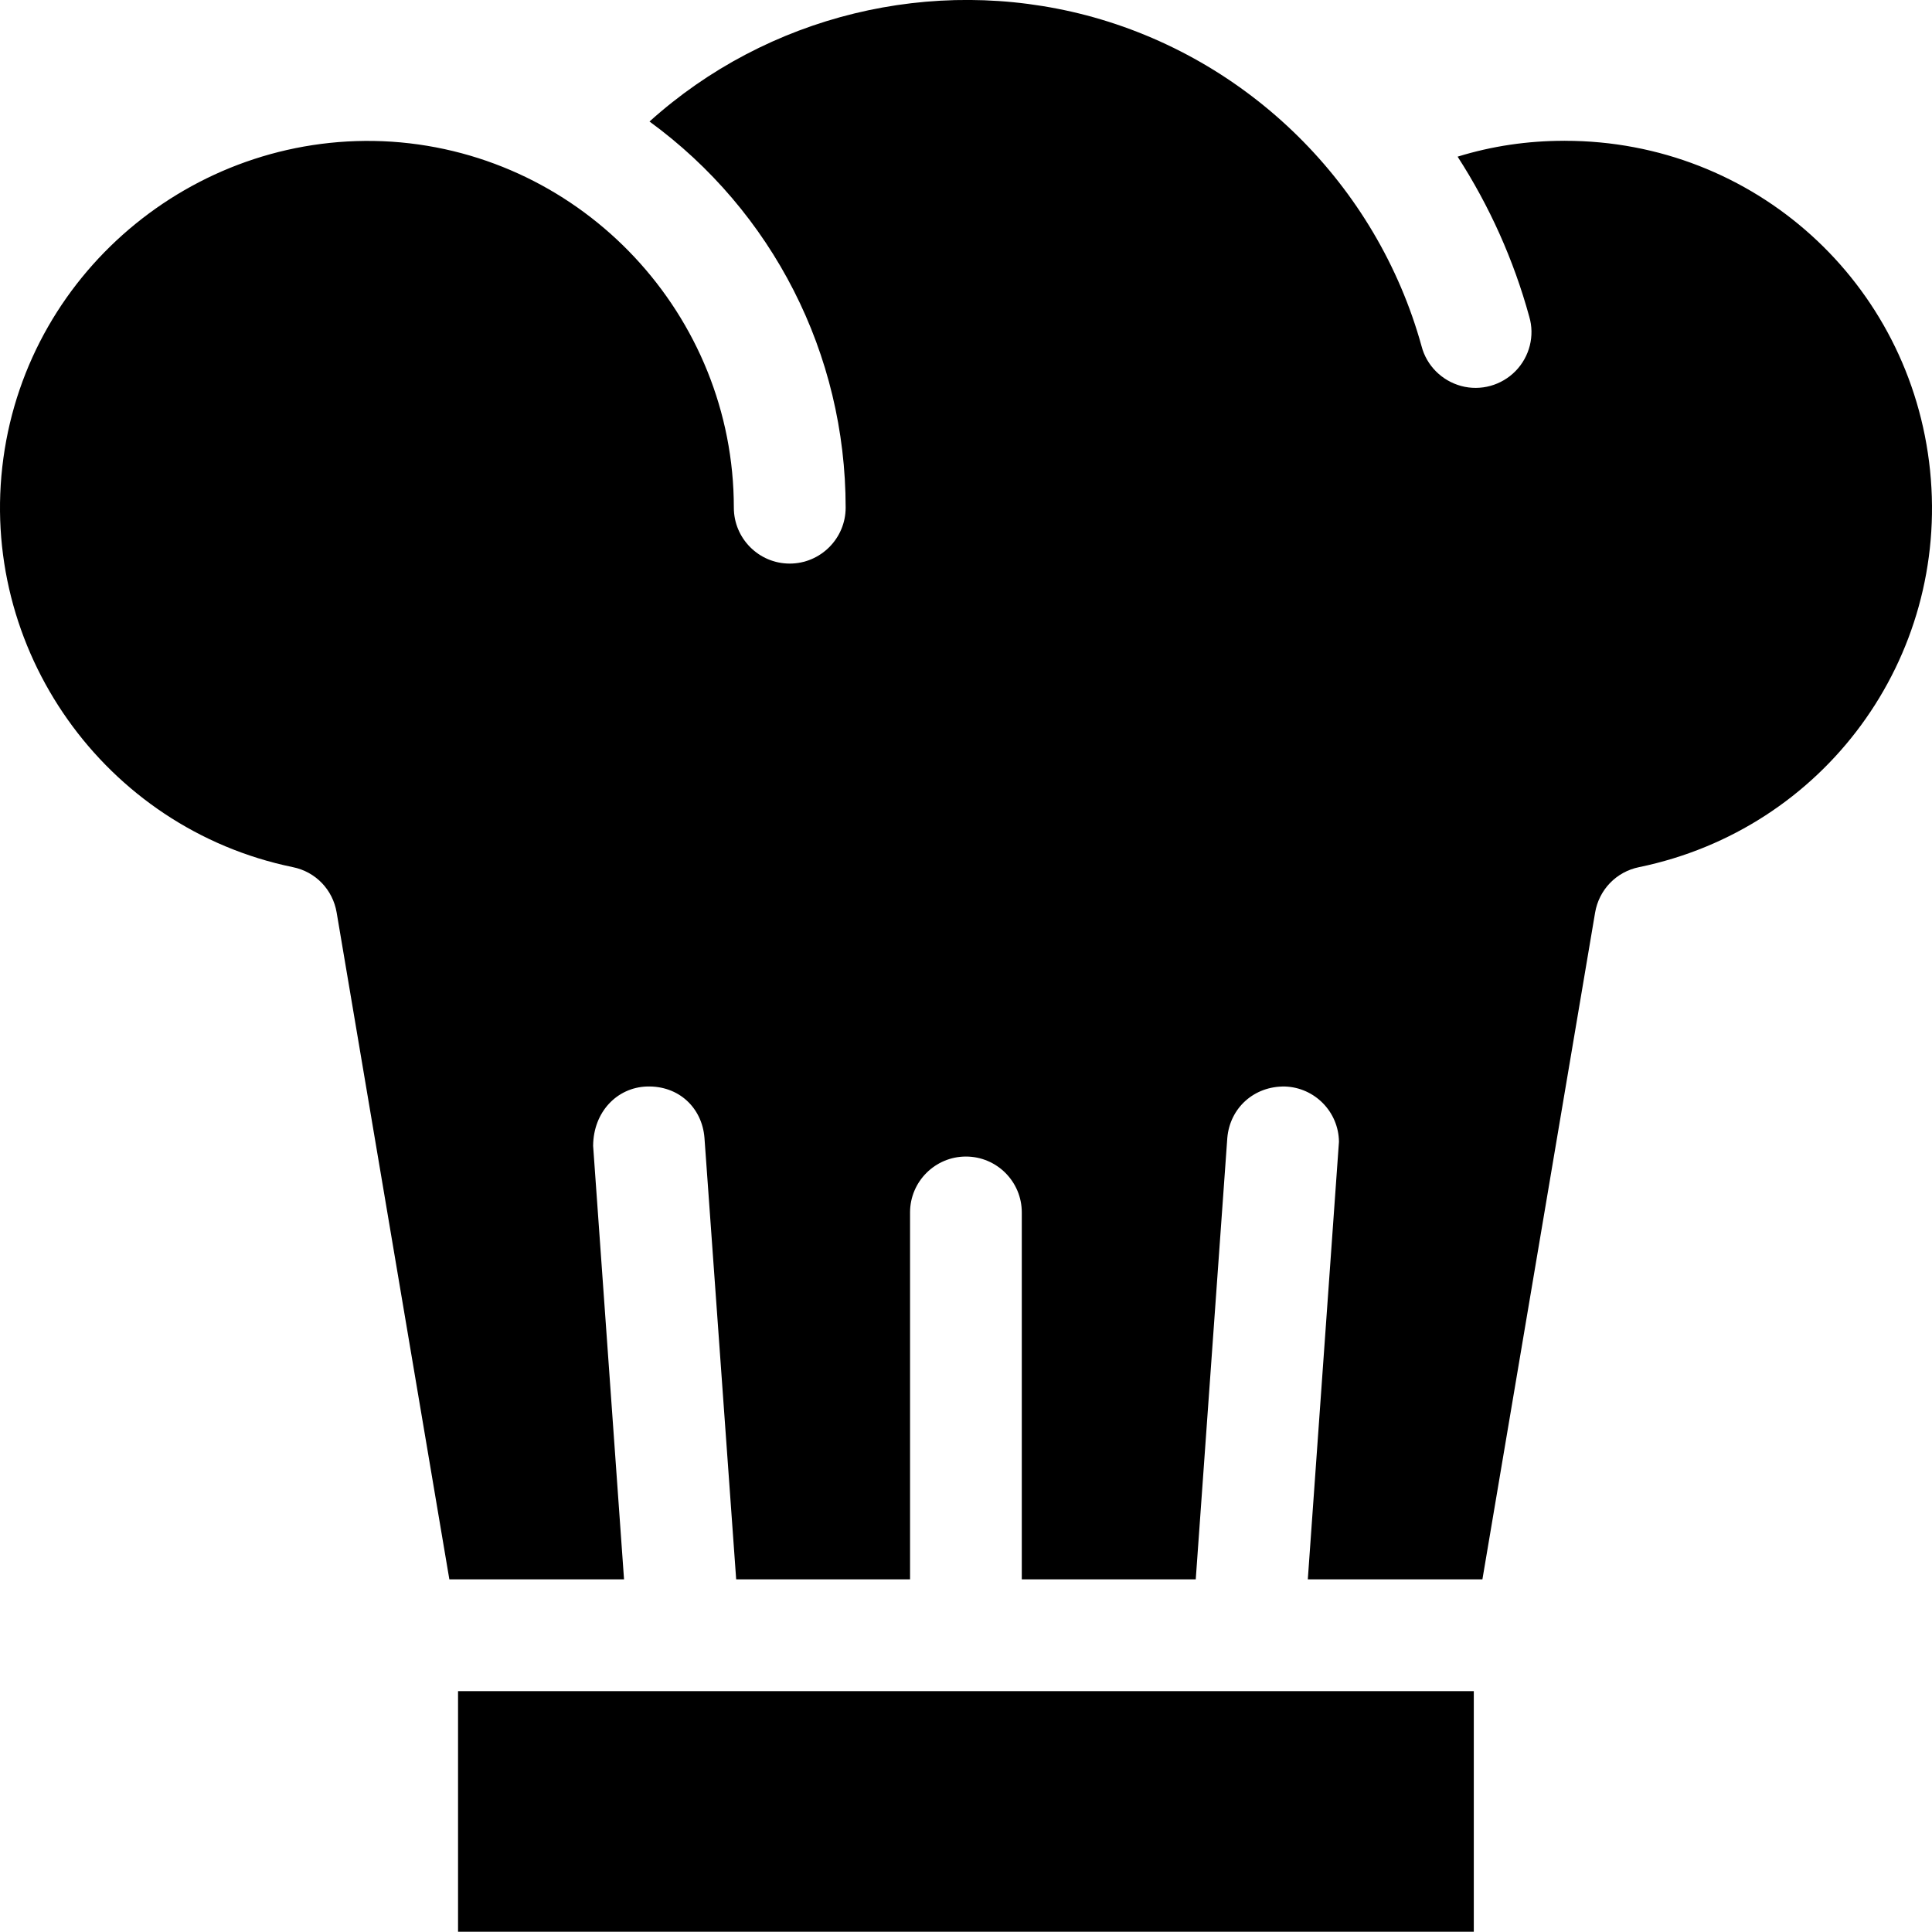 <svg xmlns="http://www.w3.org/2000/svg" width="24" height="24" viewBox="0 0 24 24">
    <path d="M18.308 21.008v2.989H5.69v-2.989h12.618zM8.068 1.51C9.53.192 11.578-.311 13.494.19c2.014.53 3.61 2.106 4.165 4.11.062.241.252.43.493.495s.5-.007.675-.186c.175-.179.24-.44.17-.675-.194-.707-.494-1.374-.89-1.988.427-.132.87-.197 1.321-.197.005 0 .01-.002.013 0 2.347 0 4.296 1.76 4.535 4.096.238 2.336-1.316 4.453-3.615 4.927-.282.057-.497.279-.546.564l-1.4 8.283h-2.169l.387-5.437c-.005-.37-.3-.672-.67-.685-.384-.007-.685.266-.717.639l-.392 5.483h-2.161v-4.558c0-.383-.311-.694-.694-.694-.382 0-.694.311-.694.694v4.558h-2.16l-.394-5.486c-.03-.37-.317-.649-.717-.636-.369.013-.663.315-.666.737l.384 5.385h-2.17l-1.4-8.283c-.048-.285-.262-.507-.544-.564-2.34-.482-3.92-2.713-3.596-5.08.323-2.367 2.447-4.086 4.824-3.932 2.384.16 4.25 2.158 4.25 4.546 0 .383.311.695.694.695.383 0 .695-.312.695-.695 0-1.91-.906-3.68-2.437-4.797z"/>
</svg>
